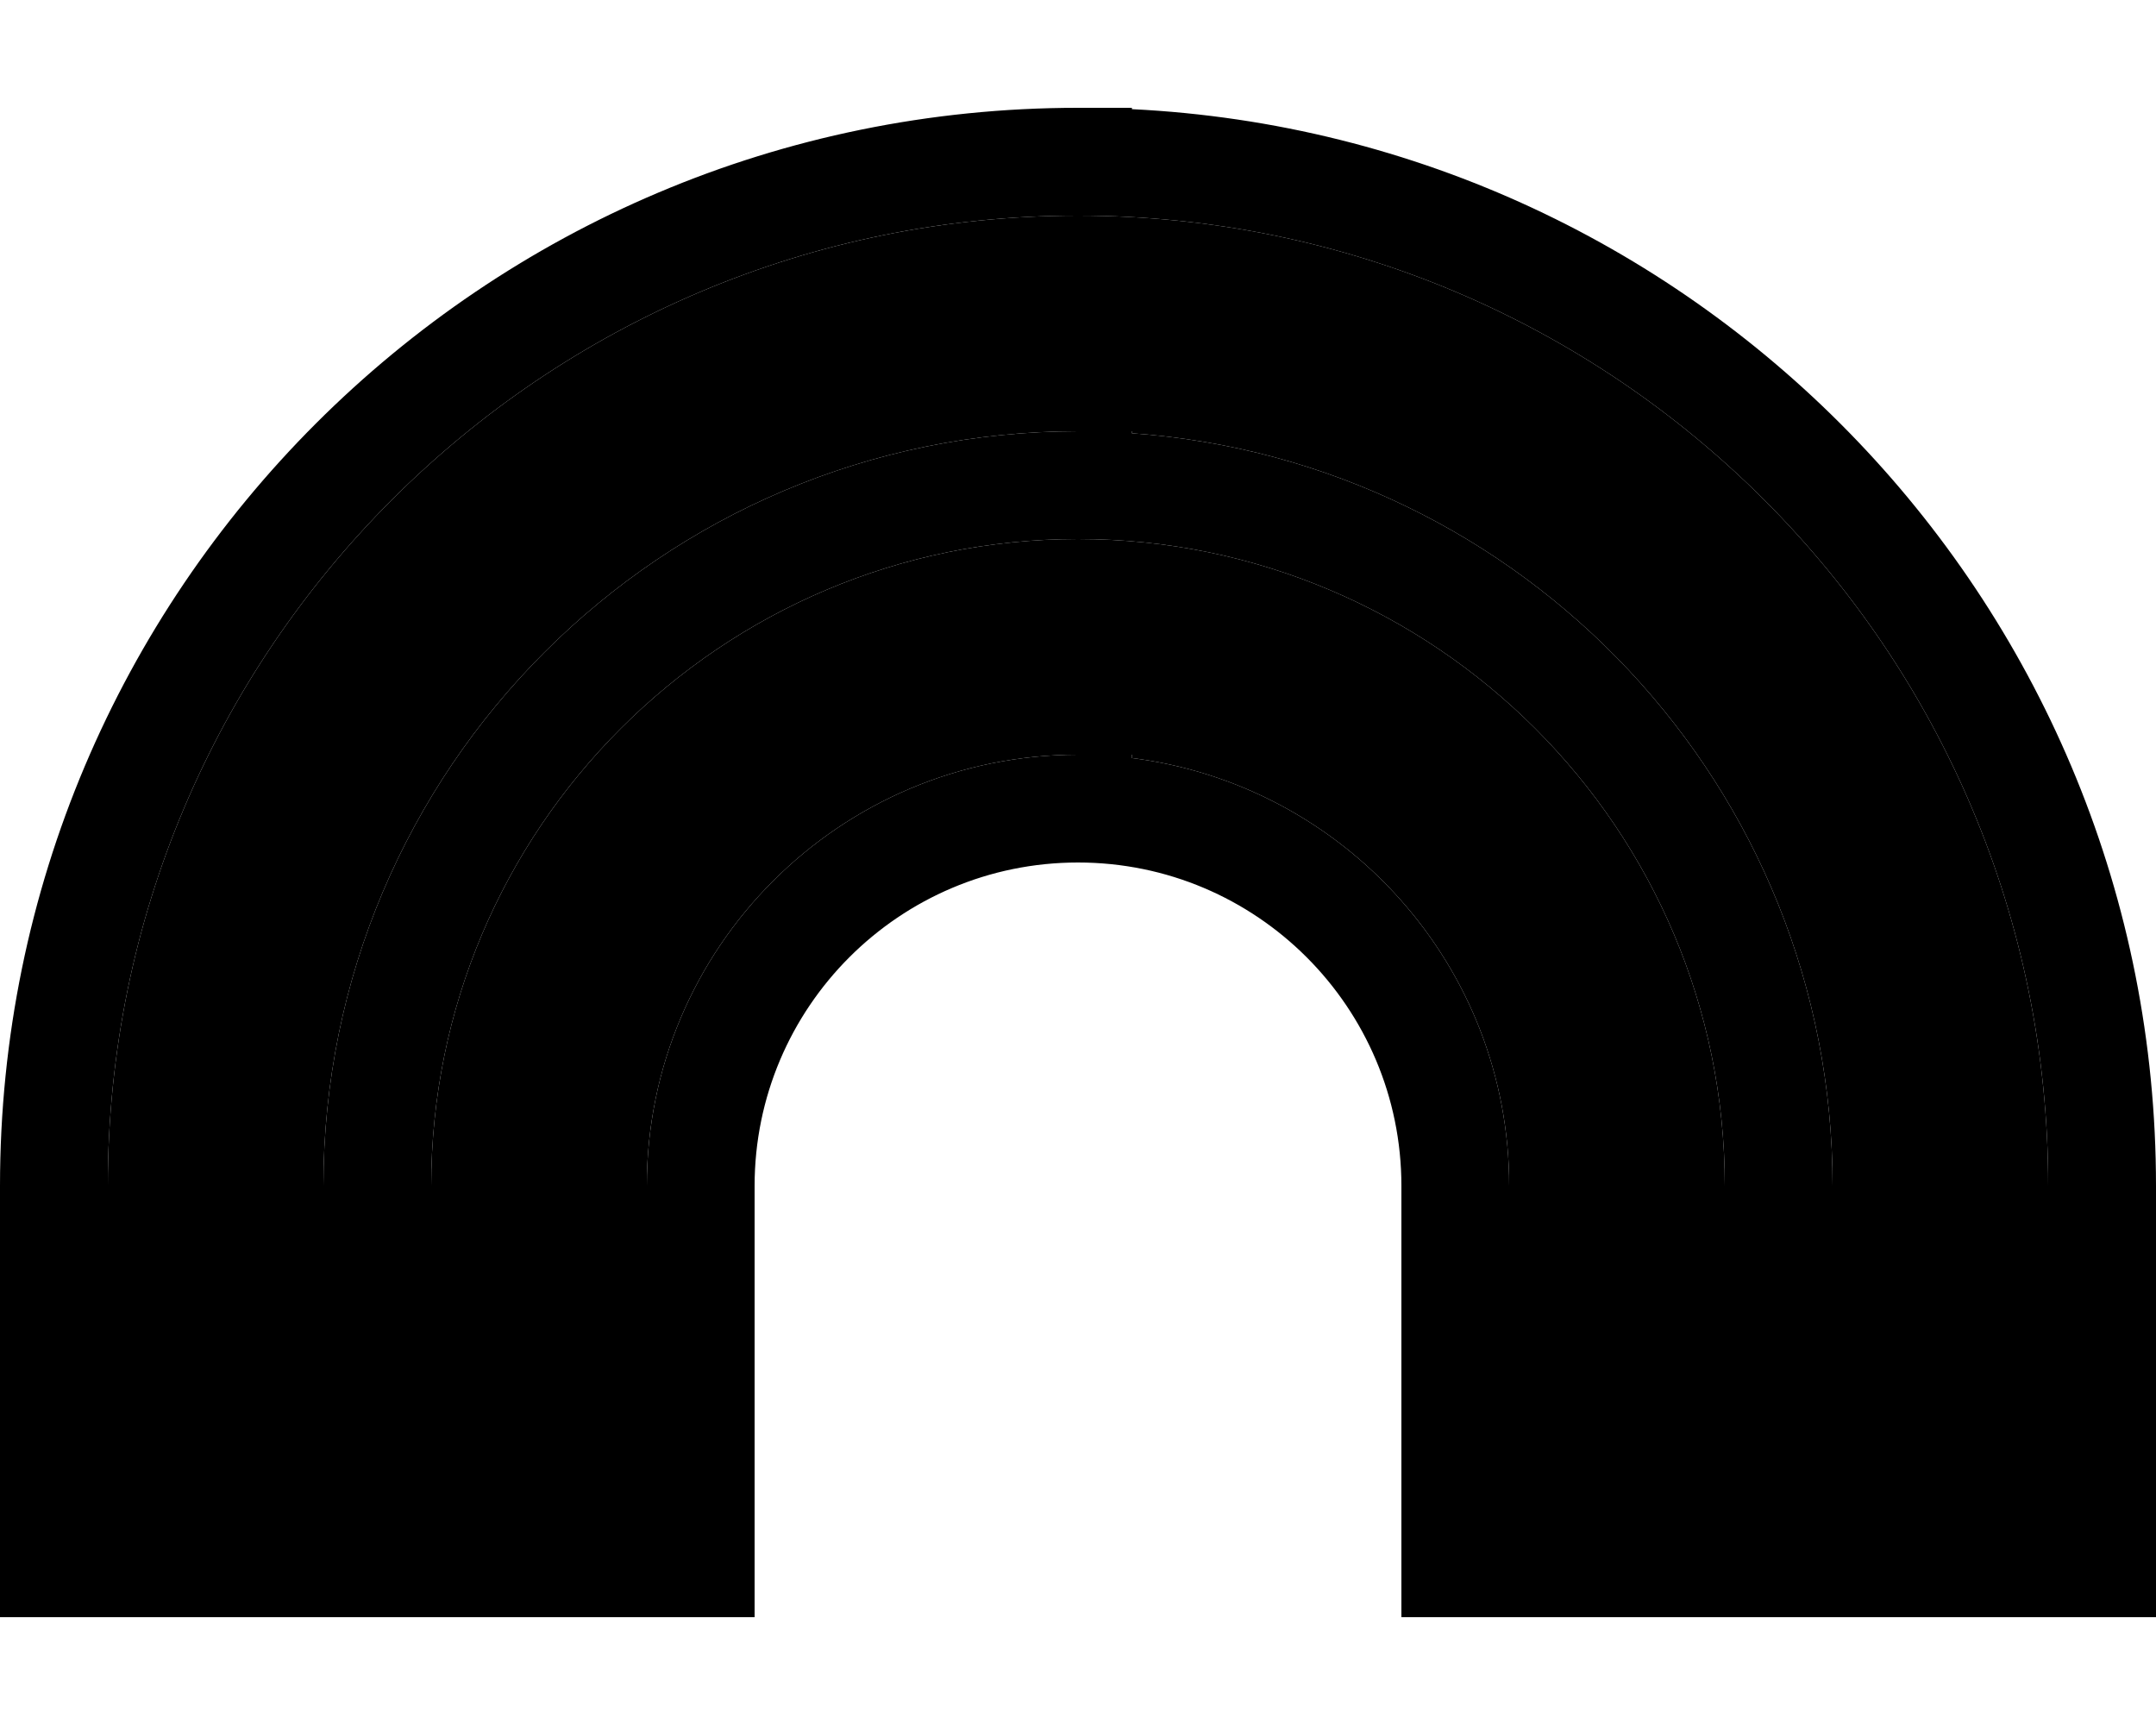<svg xmlns="http://www.w3.org/2000/svg" viewBox="0 0 640 512"><path class="pr-icon-duotone-secondary" d="M32 352C32 192.9 160.9 64 320 64s288 128.9 288 288l0 112 0 16-64 0 0-16 0-112c0-118.3-91.8-215.2-208-223.4l0-.6-16 0C196.3 128 96 228.3 96 352l0 112 0 16-64 0 0-16 0-112zm96 0c0-106 86-192 192-192s192 86 192 192l0 112 0 16-64 0 0-16 0-112c0-65.3-48.9-119.1-112-127l0-1-16 0c-70.7 0-128 57.3-128 128l0 112 0 16-64 0 0-16 0-112z"/><path class="pr-icon-duotone-primary" d="M320 64C160.9 64 32 192.9 32 352l0 112 0 16L0 480l0-16L0 352C0 175.3 143.3 32 320 32l16 0 0 .4C505.3 40.7 640 180.6 640 352l0 112 0 16-32 0 0-16 0-112C608 192.9 479.1 64 320 64zm0 192c-53 0-96 43-96 96l0 112 0 16-32 0 0-16 0-112c0-70.7 57.3-128 128-128l16 0 0 1c63.1 7.9 112 61.7 112 127l0 112 0 16-32 0 0-16 0-112c0-53-43-96-96-96zM128 352l0 112 0 16-32 0 0-16 0-112c0-123.7 100.3-224 224-224l16 0 0 .6C452.2 136.8 544 233.7 544 352l0 112 0 16-32 0 0-16 0-112c0-106-86-192-192-192s-192 86-192 192z"/></svg>